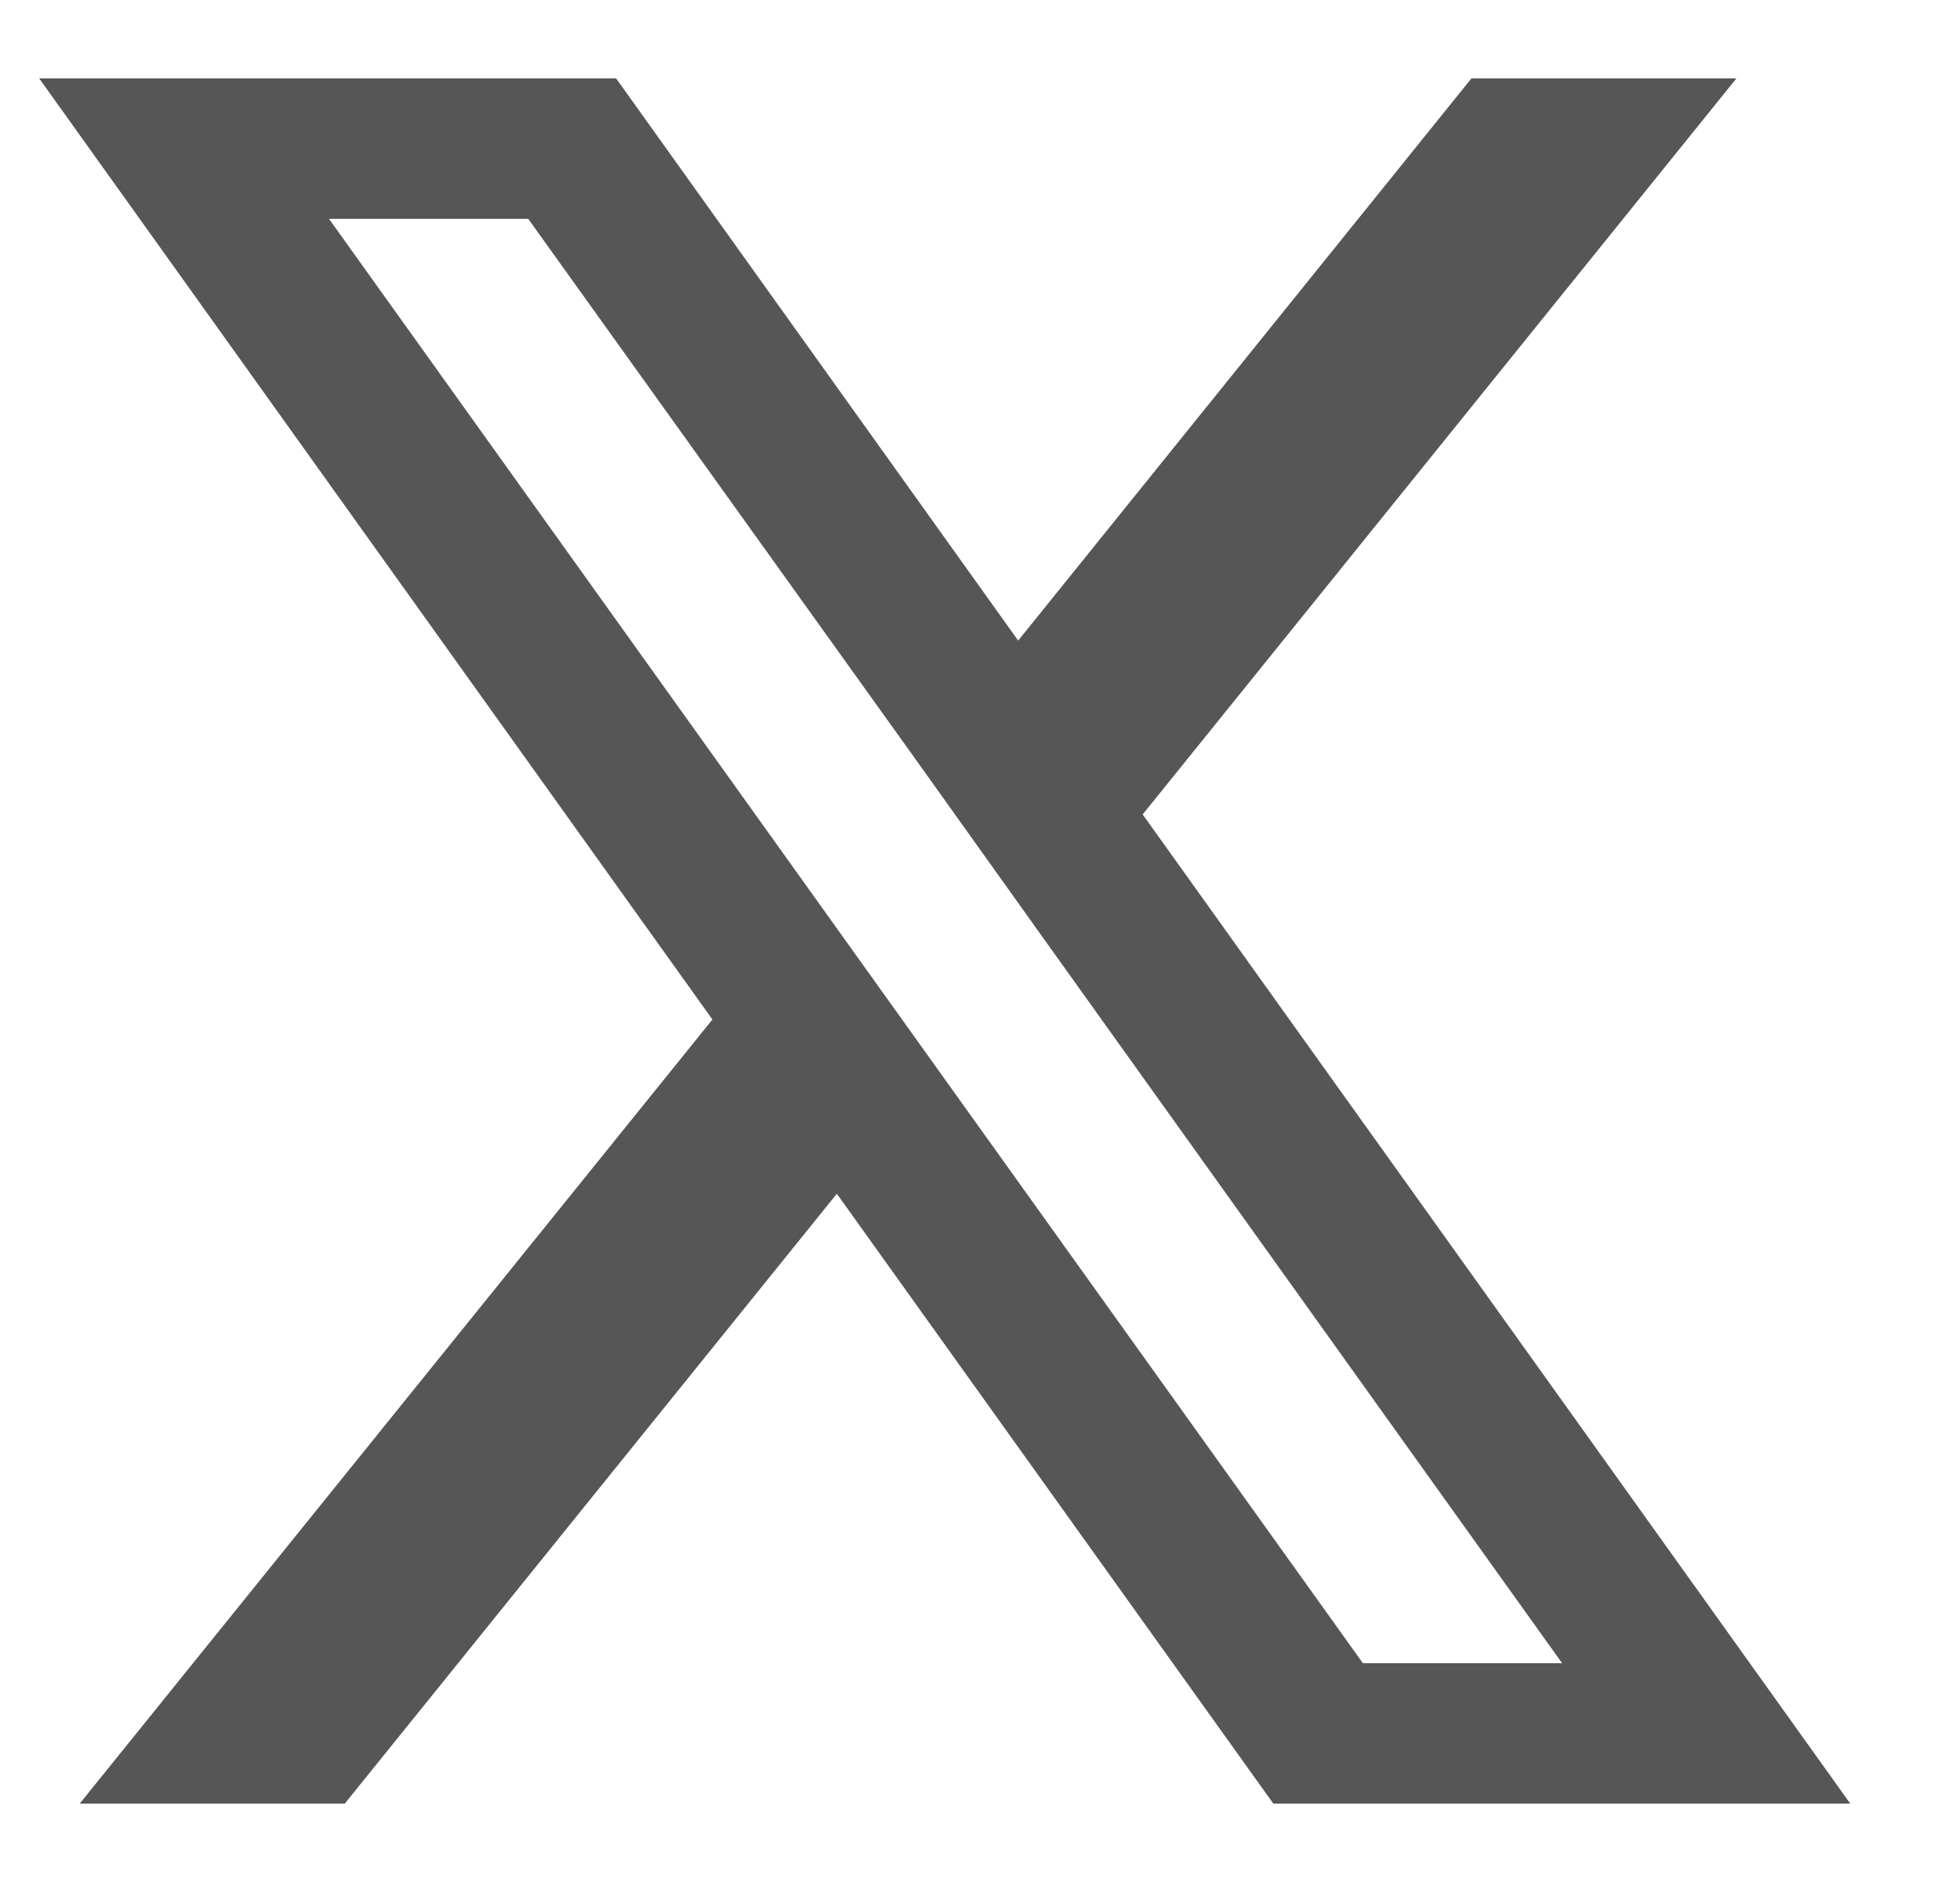 <svg width="25" height="24" viewBox="0 0 25 24" fill="none" xmlns="http://www.w3.org/2000/svg">
<g clip-path="url(#clip0_22617_62)">
<path d="M14.575 10.386L22.148 1H18.768L12.987 8.169L7.859 1H0.5L9.087 13.001L1.017 23H4.398L10.674 15.223L16.241 23H23.6L14.575 10.386ZM11.957 13.631L10.367 11.41L4.196 2.79H6.737L11.718 9.738L13.305 11.96L19.925 21.21H17.384L11.957 13.631Z" fill="#565656"/>
</g>
<defs>
<clipPath id="clip0_22617_62">
<rect width="24" height="24" fill="white" transform="translate(0.5)"/>
</clipPath>
</defs>
</svg>

